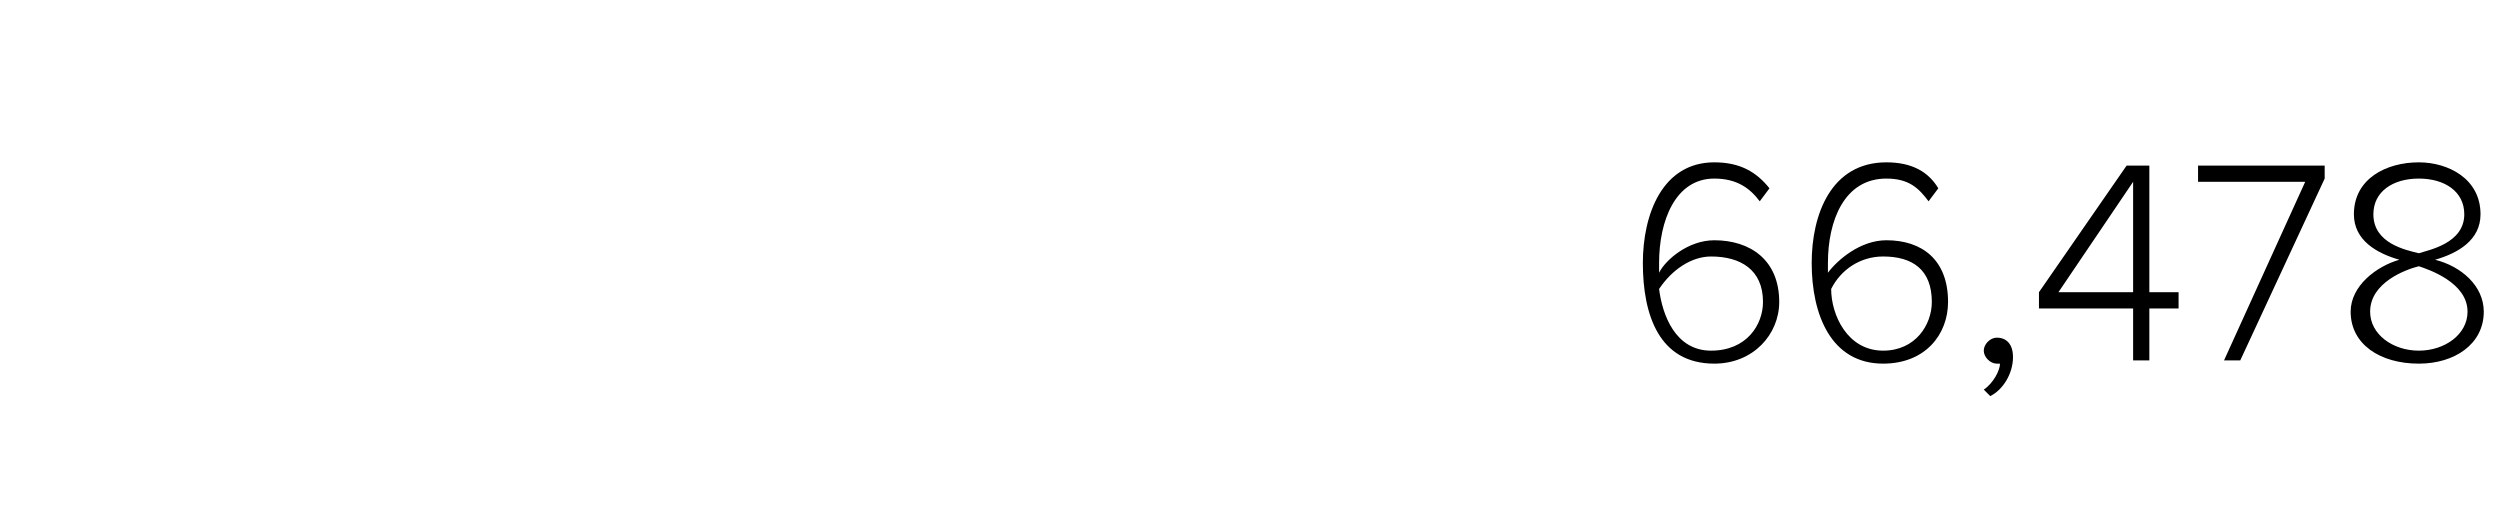 <?xml version="1.0" standalone="no"?><!DOCTYPE svg PUBLIC "-//W3C//DTD SVG 1.1//EN" "http://www.w3.org/Graphics/SVG/1.1/DTD/svg11.dtd"><svg xmlns="http://www.w3.org/2000/svg" version="1.1" width="77px" height="15.9px" viewBox="0 -4 77 15.9" style="top:-4px"><desc>66,478</desc><defs/><g id="Polygon110682"><path d="m52.8 1c.8 0 1.3.3 1.7.8l-.3.4c-.3-.4-.7-.7-1.4-.7c-1.2 0-1.7 1.3-1.7 2.6v.3c.2-.4.9-1 1.7-1c1.1 0 2 .6 2 1.9c0 1-.8 1.9-2 1.9c-1.7 0-2.2-1.5-2.2-3.1c0-1.5.6-3.1 2.2-3.1zm-.1 2.9c-.6 0-1.2.4-1.6 1c.1.8.5 1.9 1.6 1.9c1.1 0 1.6-.8 1.6-1.5c0-1-.7-1.4-1.6-1.4zM58.1 1c.8 0 1.3.3 1.6.8l-.3.4c-.3-.4-.6-.7-1.3-.7c-1.3 0-1.8 1.3-1.8 2.6v.3c.3-.4 1-1 1.8-1c1.1 0 1.9.6 1.9 1.9c0 1-.7 1.9-2 1.9c-1.6 0-2.2-1.5-2.2-3.1c0-1.5.6-3.1 2.3-3.1zM58 3.9c-.7 0-1.3.4-1.6 1c0 .8.5 1.9 1.6 1.9c1 0 1.5-.8 1.5-1.5c0-1-.6-1.4-1.5-1.4zM61.1 8c.3-.2.5-.6.5-.8h-.1c-.2 0-.4-.2-.4-.4c0-.2.2-.4.4-.4c.3 0 .5.2.5.6c0 .5-.3 1-.7 1.2l-.2-.2zm4.6-2.5h-2.9v-.5l2.7-3.9h.7v3.9h.9v.5h-.9v1.6h-.5V5.5zM63.4 5h2.3V1.6L63.4 5zM71 1.6h-3.3v-.5h3.9v.4L69 7.1h-.5L71 1.6zM73.9 4c-.7-.2-1.4-.6-1.4-1.4c0-1.1 1-1.6 2-1.6c.9 0 1.9.5 1.9 1.6c0 .8-.7 1.2-1.4 1.4c.8.2 1.5.8 1.5 1.6c0 1-.9 1.6-2 1.6c-1.2 0-2.1-.6-2.1-1.6c0-.8.8-1.4 1.5-1.6zm.6-2.5c-.8 0-1.4.4-1.4 1.1c0 .9 1 1.1 1.4 1.2c.3-.1 1.4-.3 1.4-1.2c0-.7-.6-1.1-1.4-1.1zm0 2.7c-.4.1-1.5.5-1.5 1.4c0 .7.7 1.2 1.5 1.2c.8 0 1.5-.5 1.5-1.2c0-.9-1.2-1.3-1.5-1.4z" stroke="none" fill="#000"/></g></svg>